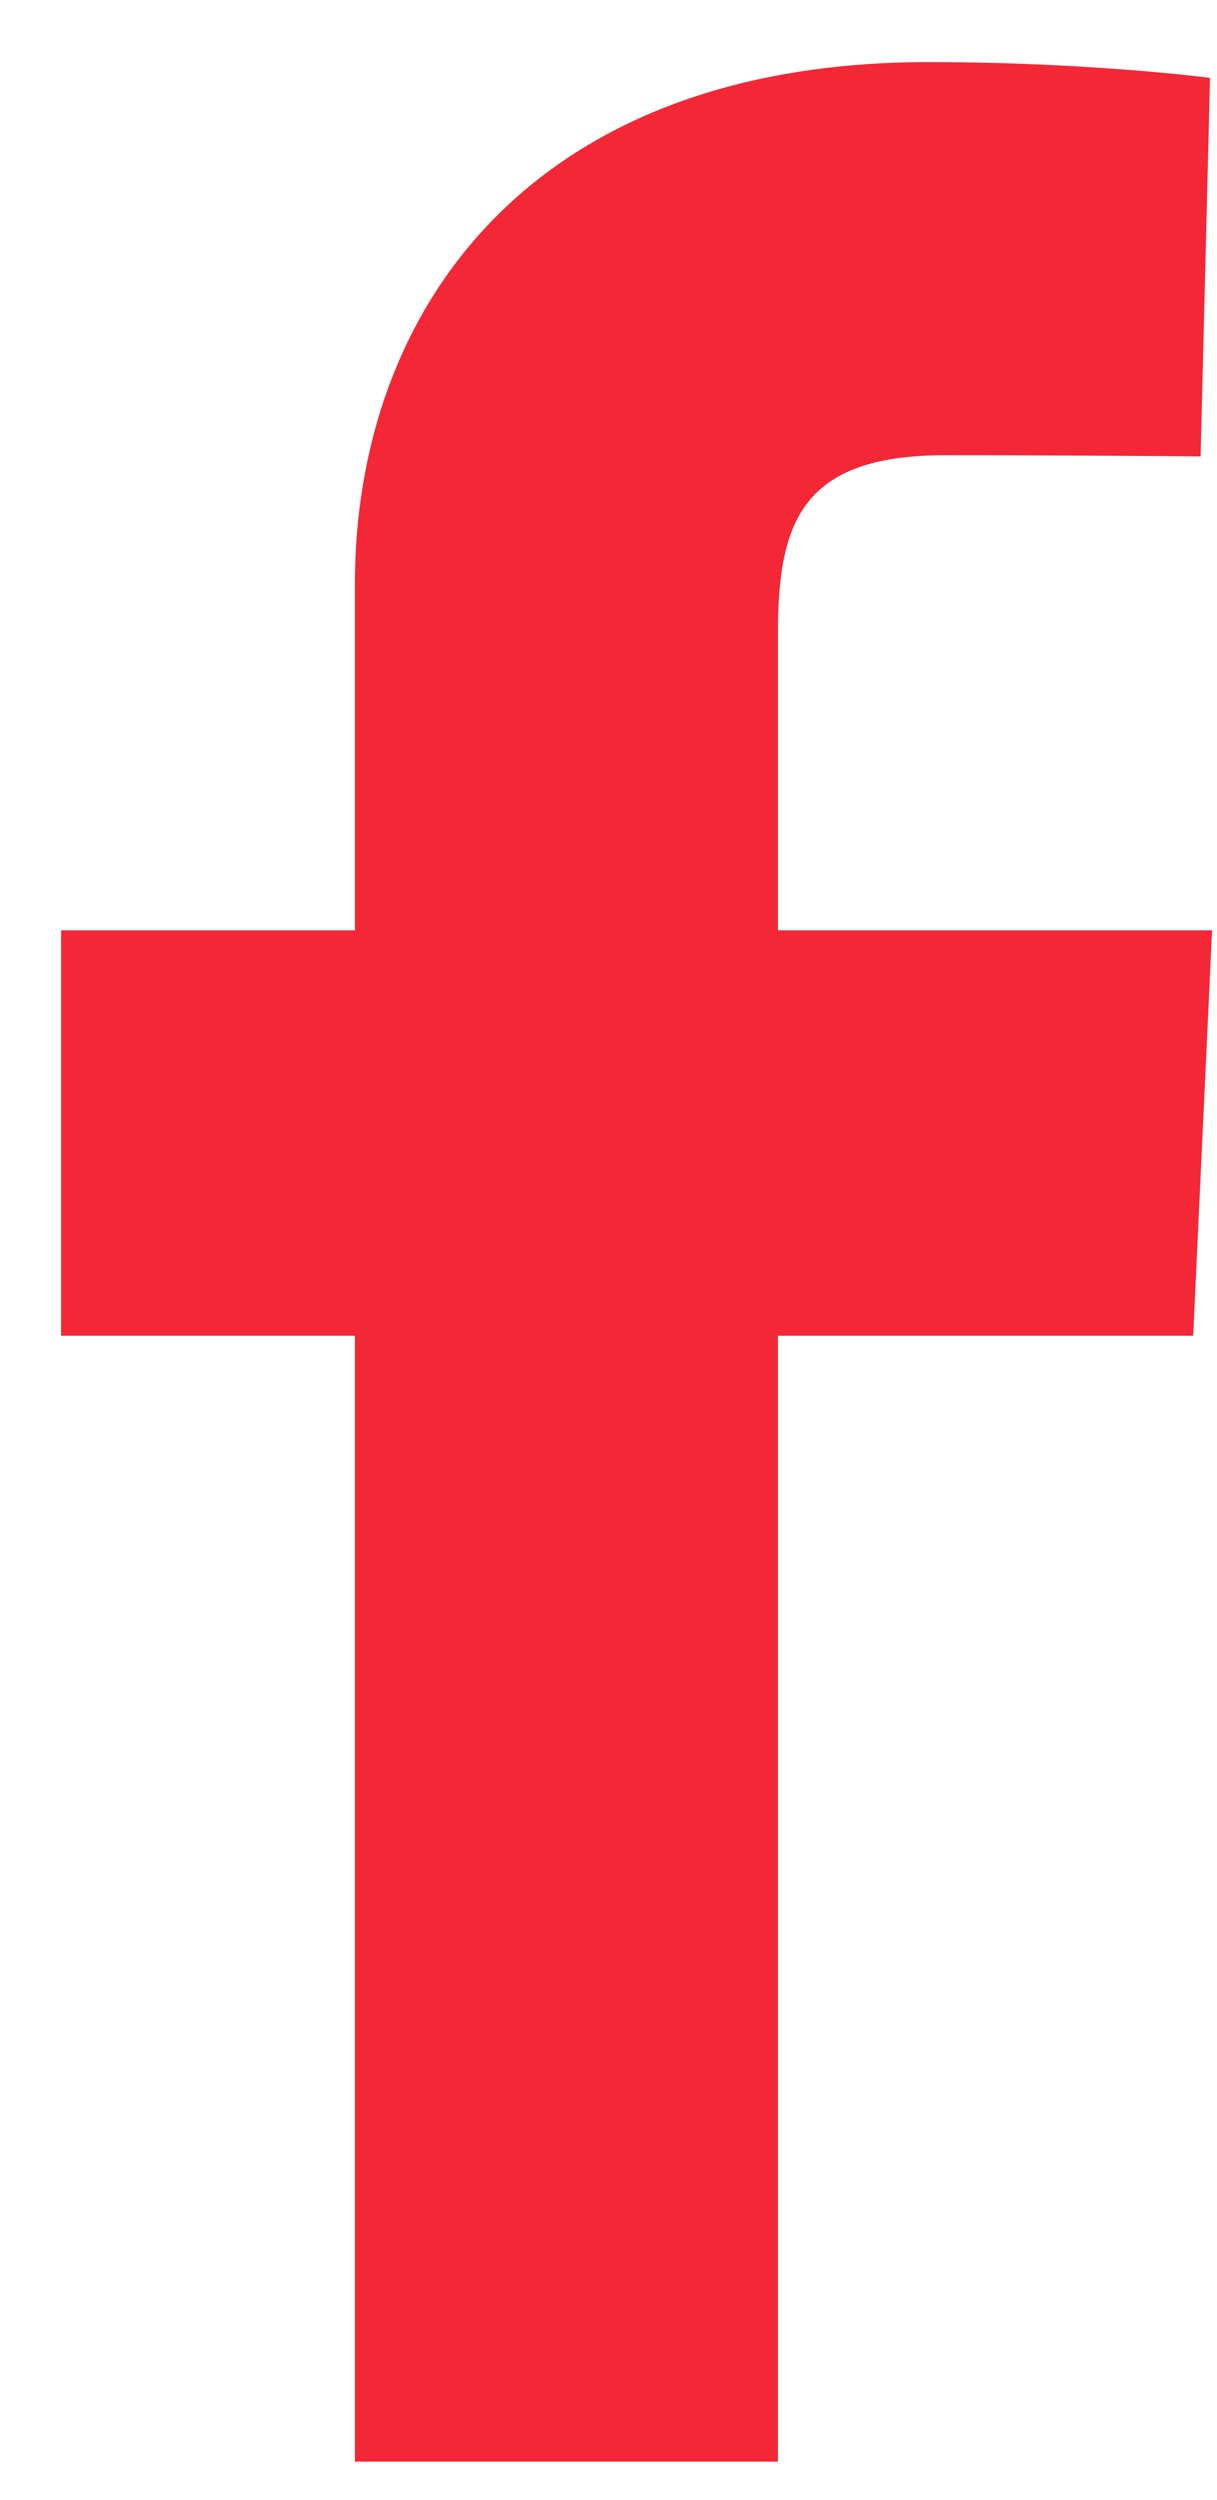 <svg width="19" height="39" viewBox="0 0 19 39" fill="none" xmlns="http://www.w3.org/2000/svg">
<g clip-path="url(#clip0_2255_2481)">
<path d="M5.541 38.405V20.839H0.954V14.514H5.541V9.112C5.541 4.868 8.25 0.969 14.494 0.969C17.022 0.969 18.891 1.215 18.891 1.215L18.744 7.121C18.744 7.121 16.837 7.102 14.757 7.102C12.506 7.102 12.145 8.153 12.145 9.896V14.514H18.923L18.628 20.839H12.145V38.405H5.541Z" fill="#F32735"/>
</g>
<defs>
<clipPath id="clip0_2255_2481">
<rect width="17.969" height="37.436" fill="white" transform="translate(0.954 0.969)"/>
</clipPath>
</defs>
</svg>
